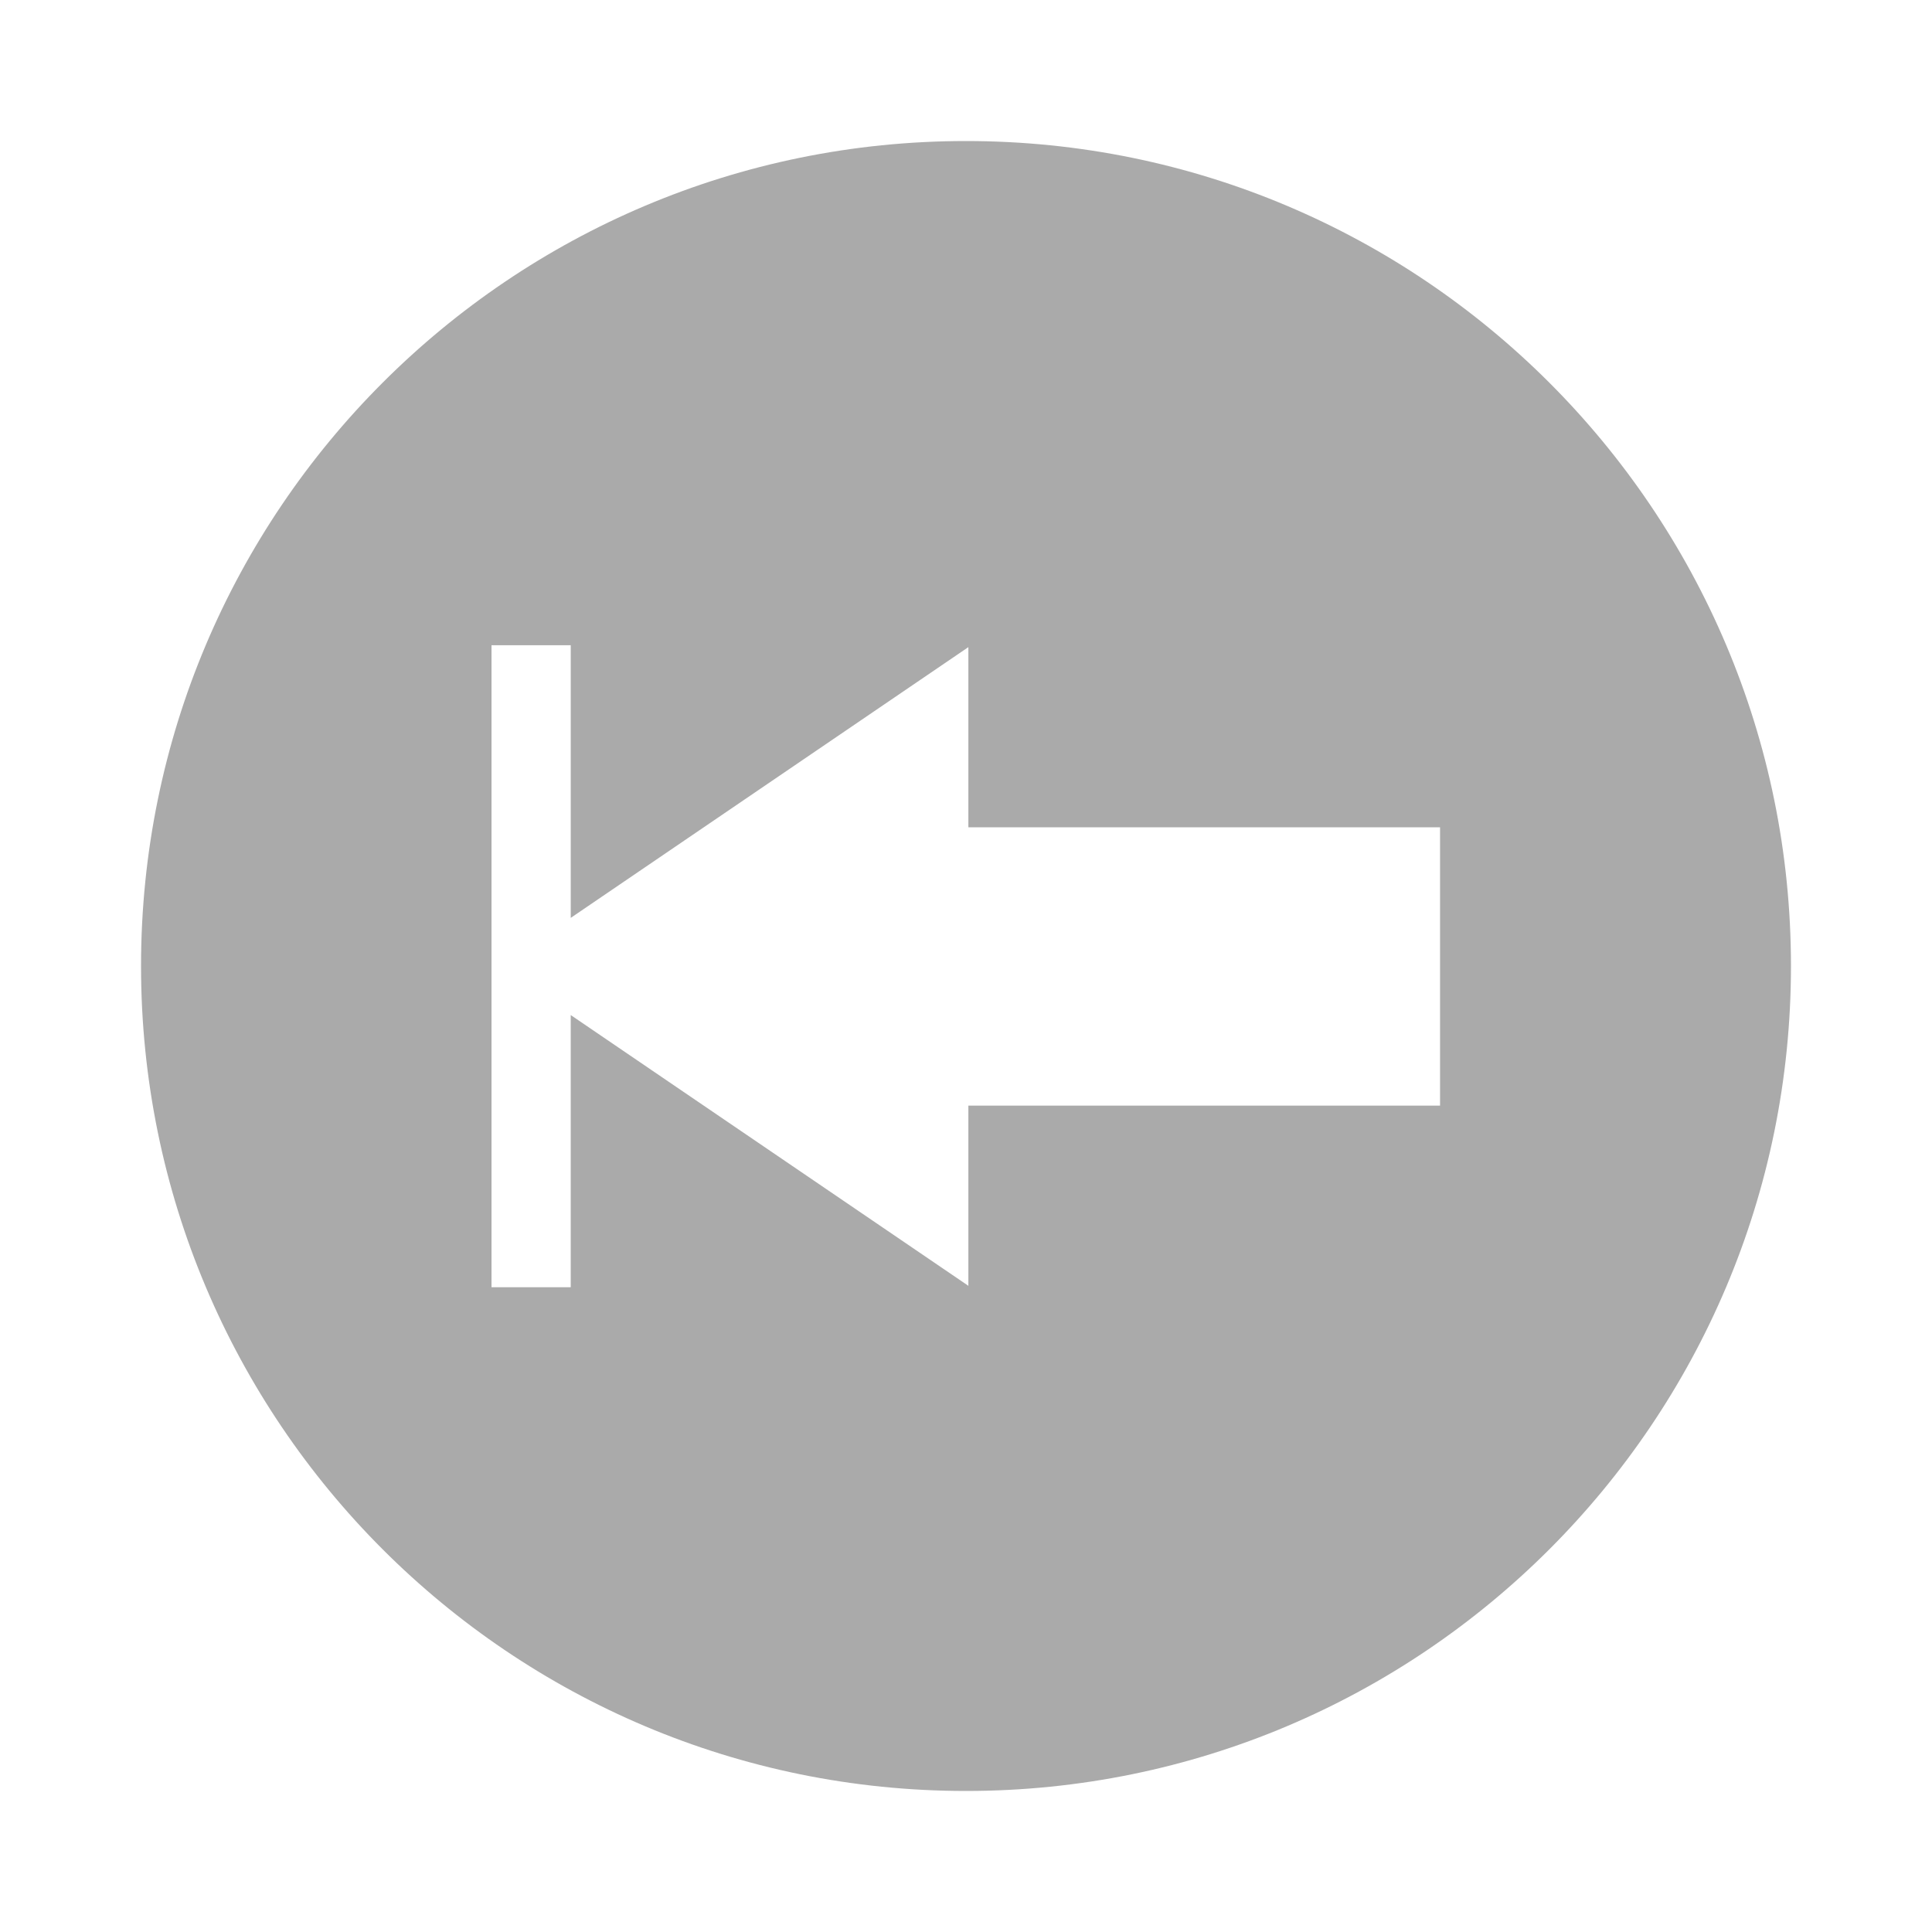 <?xml version="1.0" encoding="UTF-8" standalone="no"?>
<svg xmlns:dc="http://purl.org/dc/elements/1.1/"
     xmlns:cc="http://creativecommons.org/ns#"
     xmlns:rdf="http://www.w3.org/1999/02/22-rdf-syntax-ns#"
     xmlns:svg="http://www.w3.org/2000/svg"
     xmlns="http://www.w3.org/2000/svg"
     xmlns:xlink="http://www.w3.org/1999/xlink"
     width="128" height="128" version="1.1">
    <title>First Icon</title>
    <desc>This is shape (source) for Clarity vector icon theme for gtk</desc>
    <path d="m 9.344,64 c 0,30.186 24.47,54.656 54.656,54.656 30.186,0 54.656,-24.47 54.656,-54.656 C 118.656,33.814 94.186,9.344 64,9.344 33.814,9.344 9.344,33.814 9.344,64 z m 23.219,21.281 0,-42.531 5.25,0 0,18.062 26.344,-17.938 0,11.938 31.25,0 0,18.438 -31.25,0 0,11.938 L 37.812,67.25 l 0,18.031 -5.25,0 z" style="fill:#aaaaaa"/>
</svg>